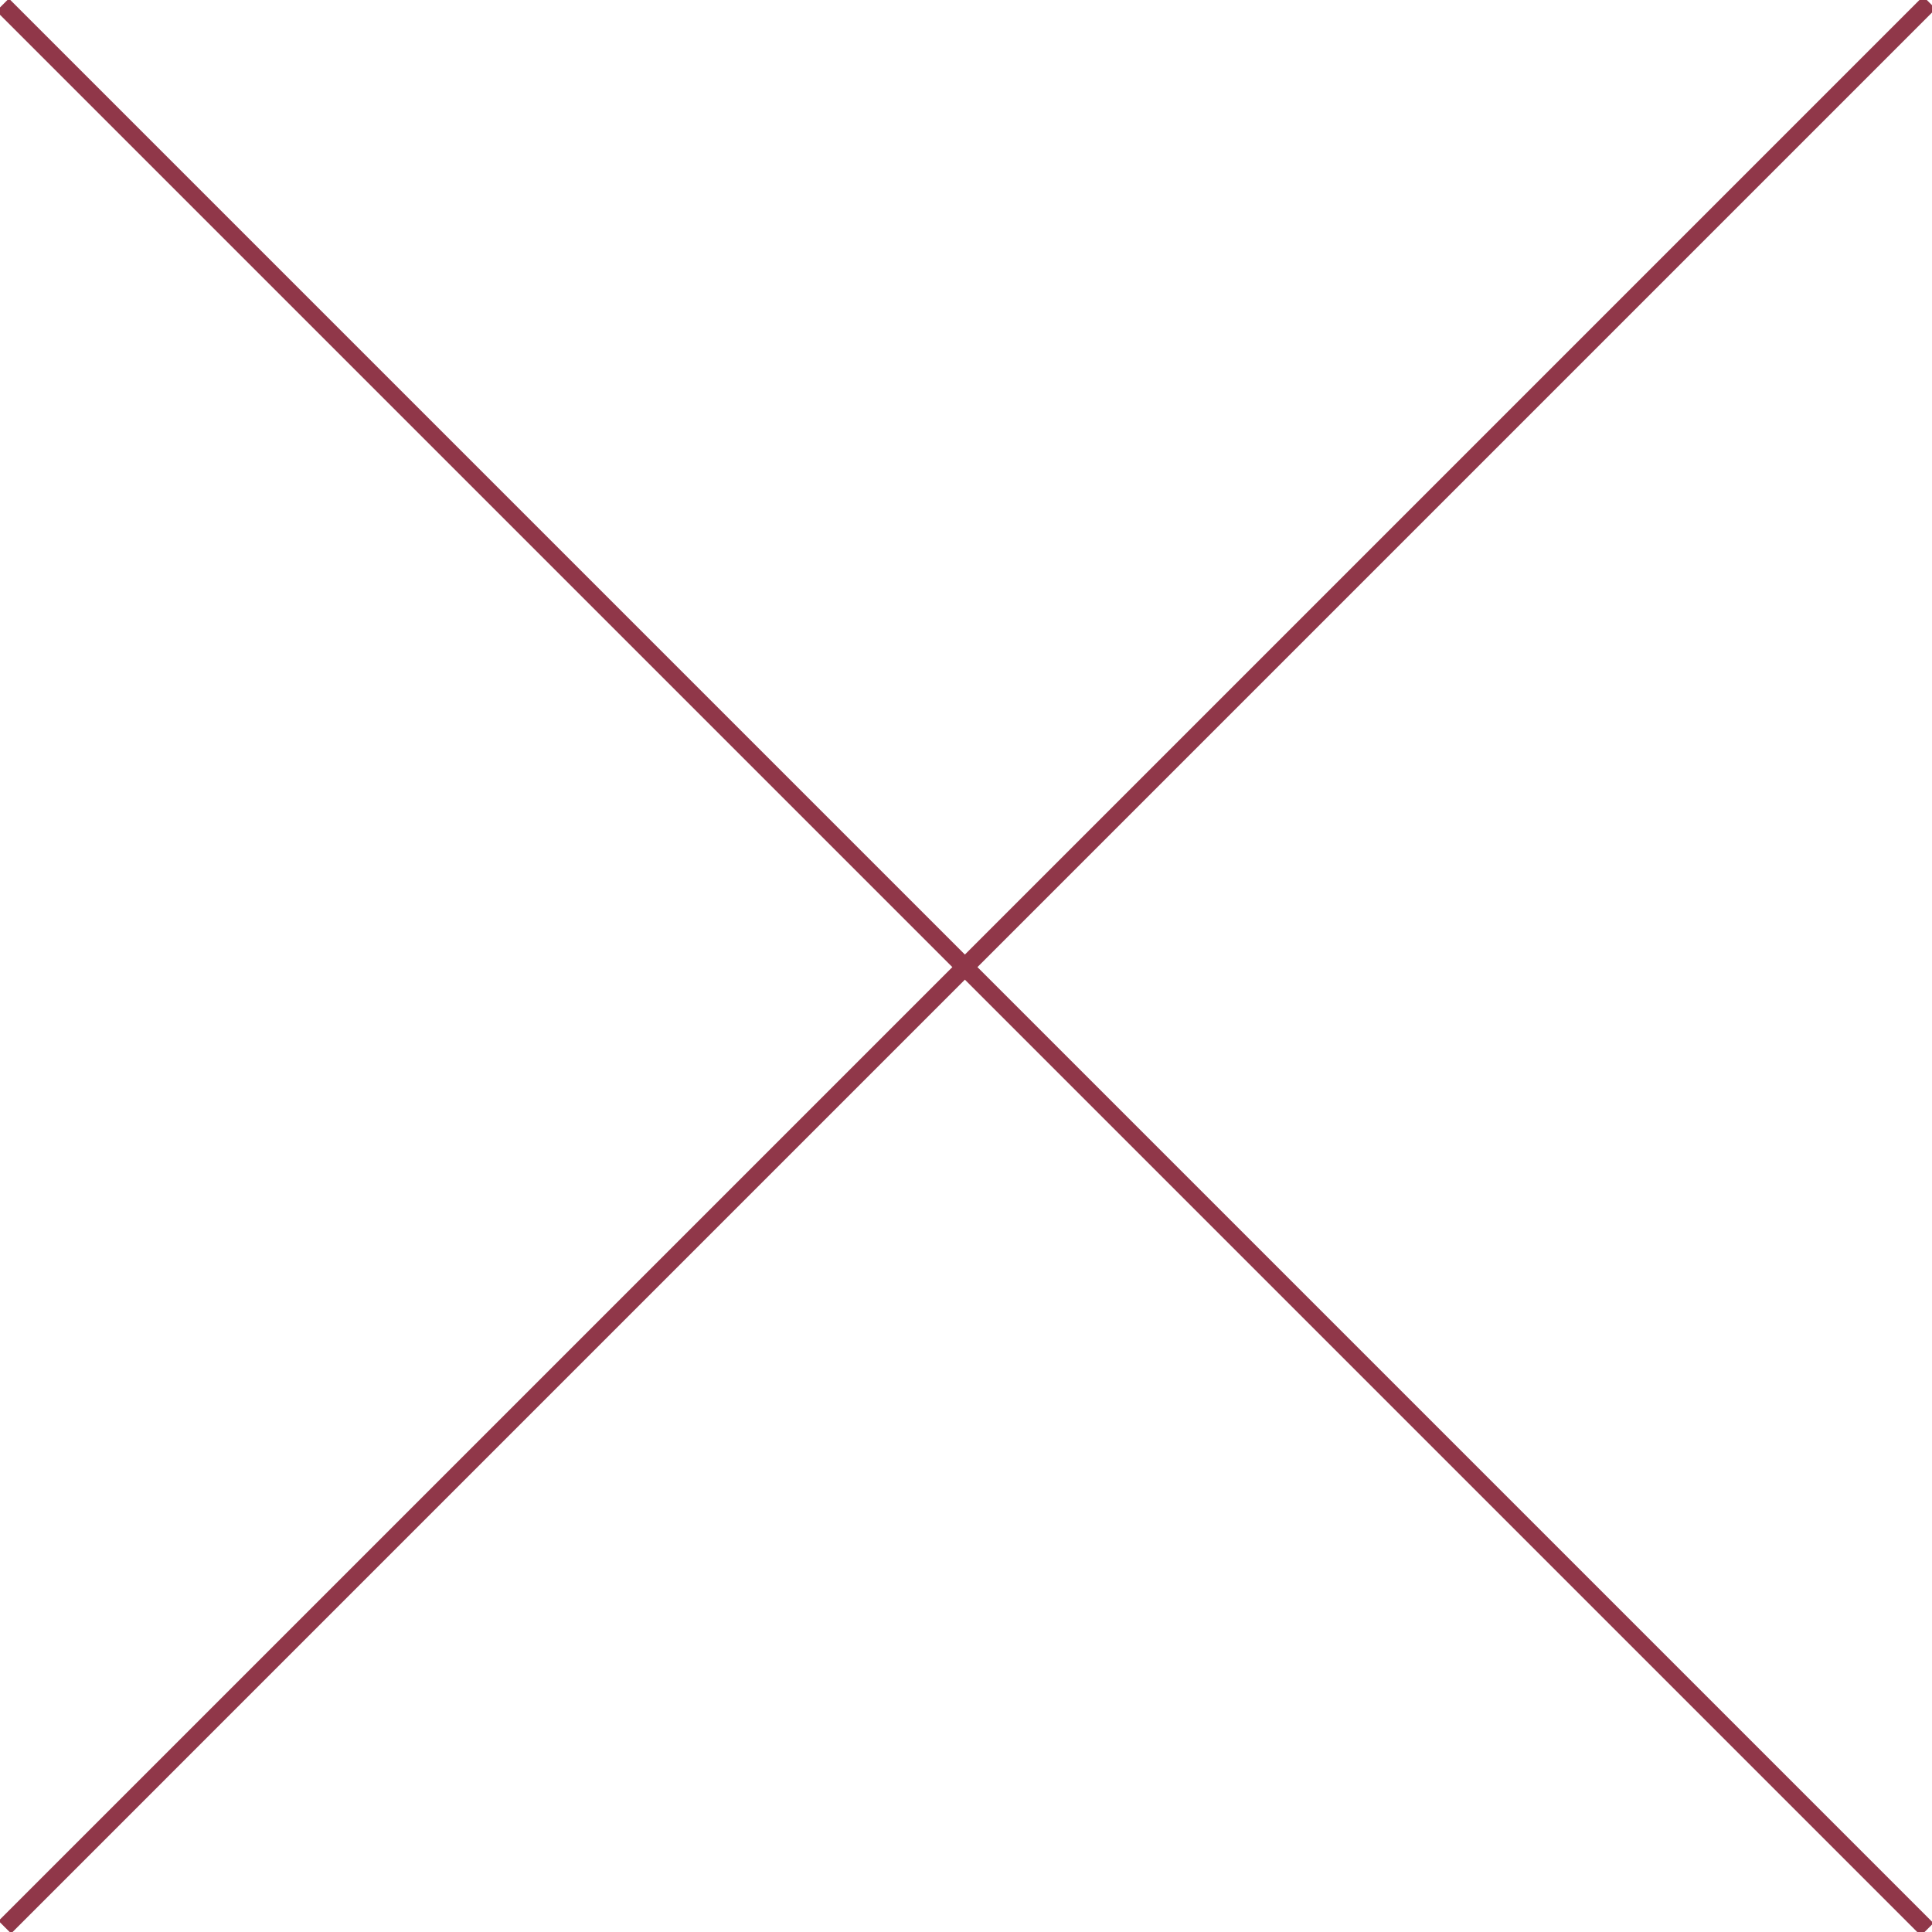 <?xml version="1.0" encoding="utf-8"?>
<svg width="217.5px" height="217.5px" viewBox="0 0 217.5 217.5" version="1.1" xmlns:xlink="http://www.w3.org/1999/xlink" xmlns="http://www.w3.org/2000/svg">
  <g id="Group-2-Copy-2" transform="translate(1 1)">
    <path d="M0 0.25L215.25 215.5" id="Line" fill="none" fill-rule="evenodd" stroke="#903749" stroke-width="2" stroke-linecap="square" />
    <path d="M0.25 215.251L215.5 0" id="Line-2" fill="none" fill-rule="evenodd" stroke="#903749" stroke-width="2" stroke-linecap="square" />
  </g>
</svg>